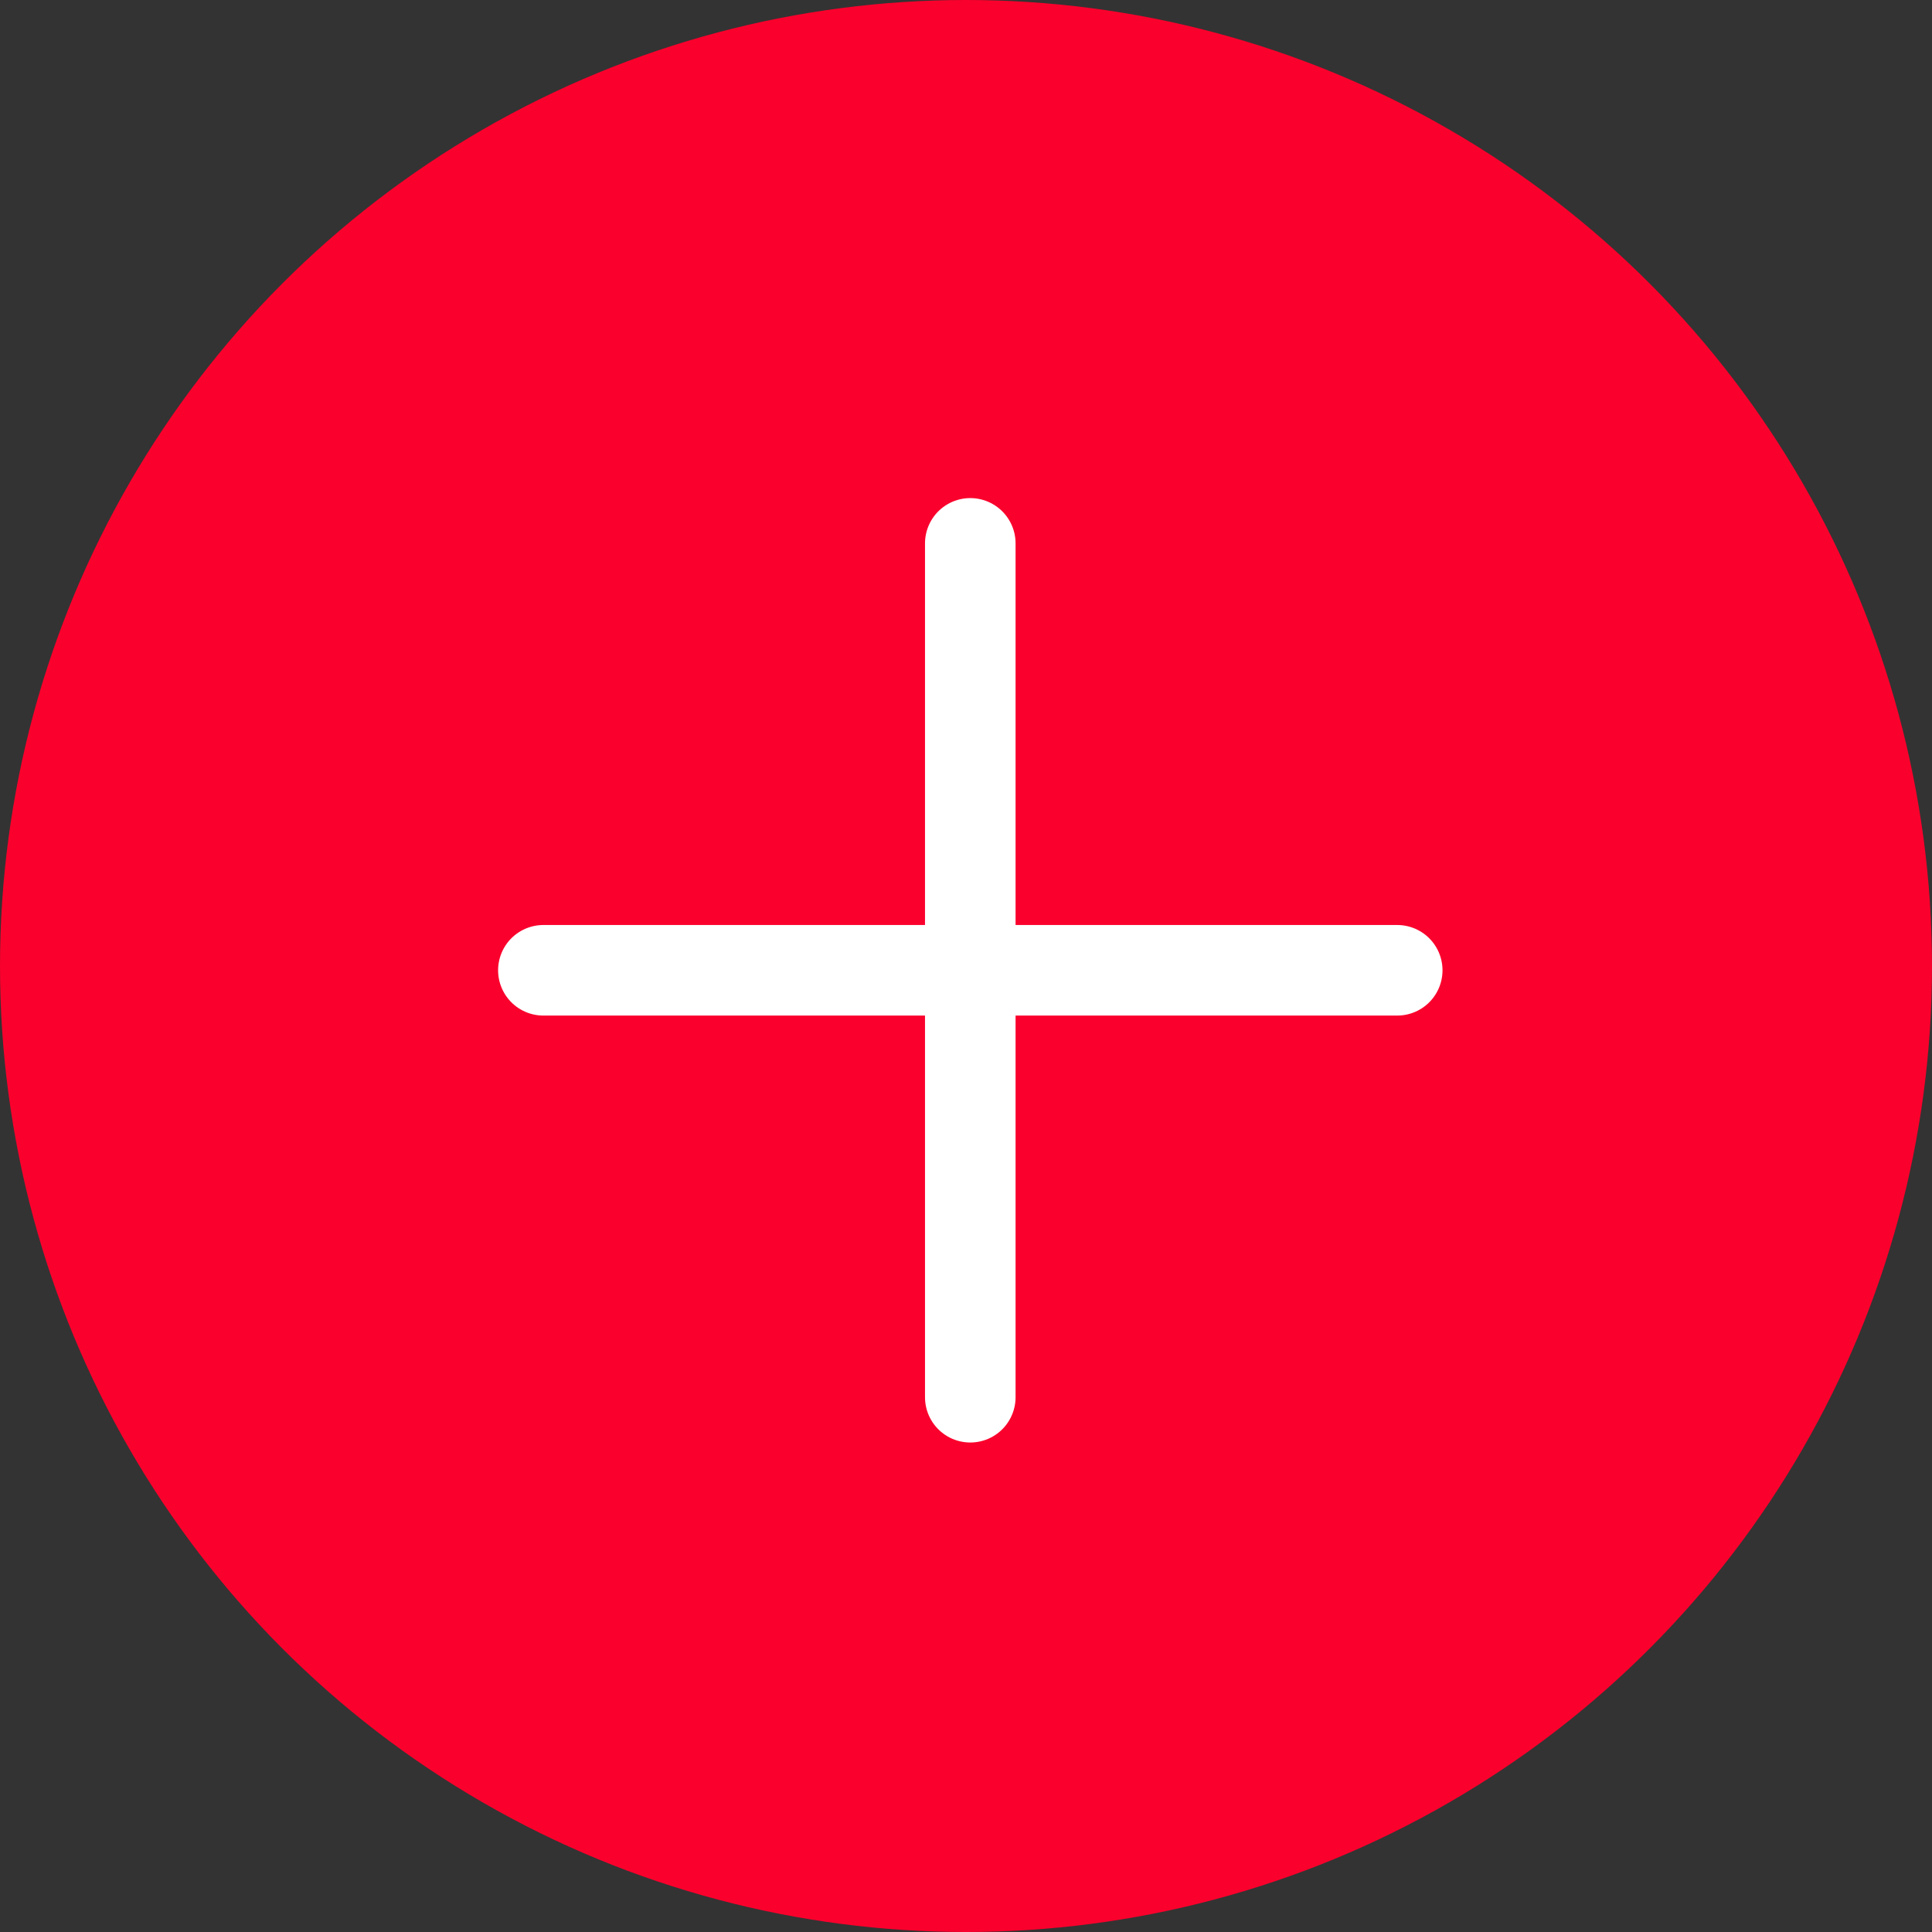 <svg width="64" height="64" viewBox="0 0 64 64" fill="none" xmlns="http://www.w3.org/2000/svg">
  <rect x="0" y="0" width="64" height="64" fill="#333333" stroke="none"/>
  <circle cx="32" cy="32" r="32" fill="#FA002C" />
  <path d="M32.142 18L32.142 46.285" stroke="white" stroke-width="3" stroke-linecap="round" />
  <path d="M46.285 32.142L18 32.142" stroke="white" stroke-width="3" stroke-linecap="round" />
</svg>